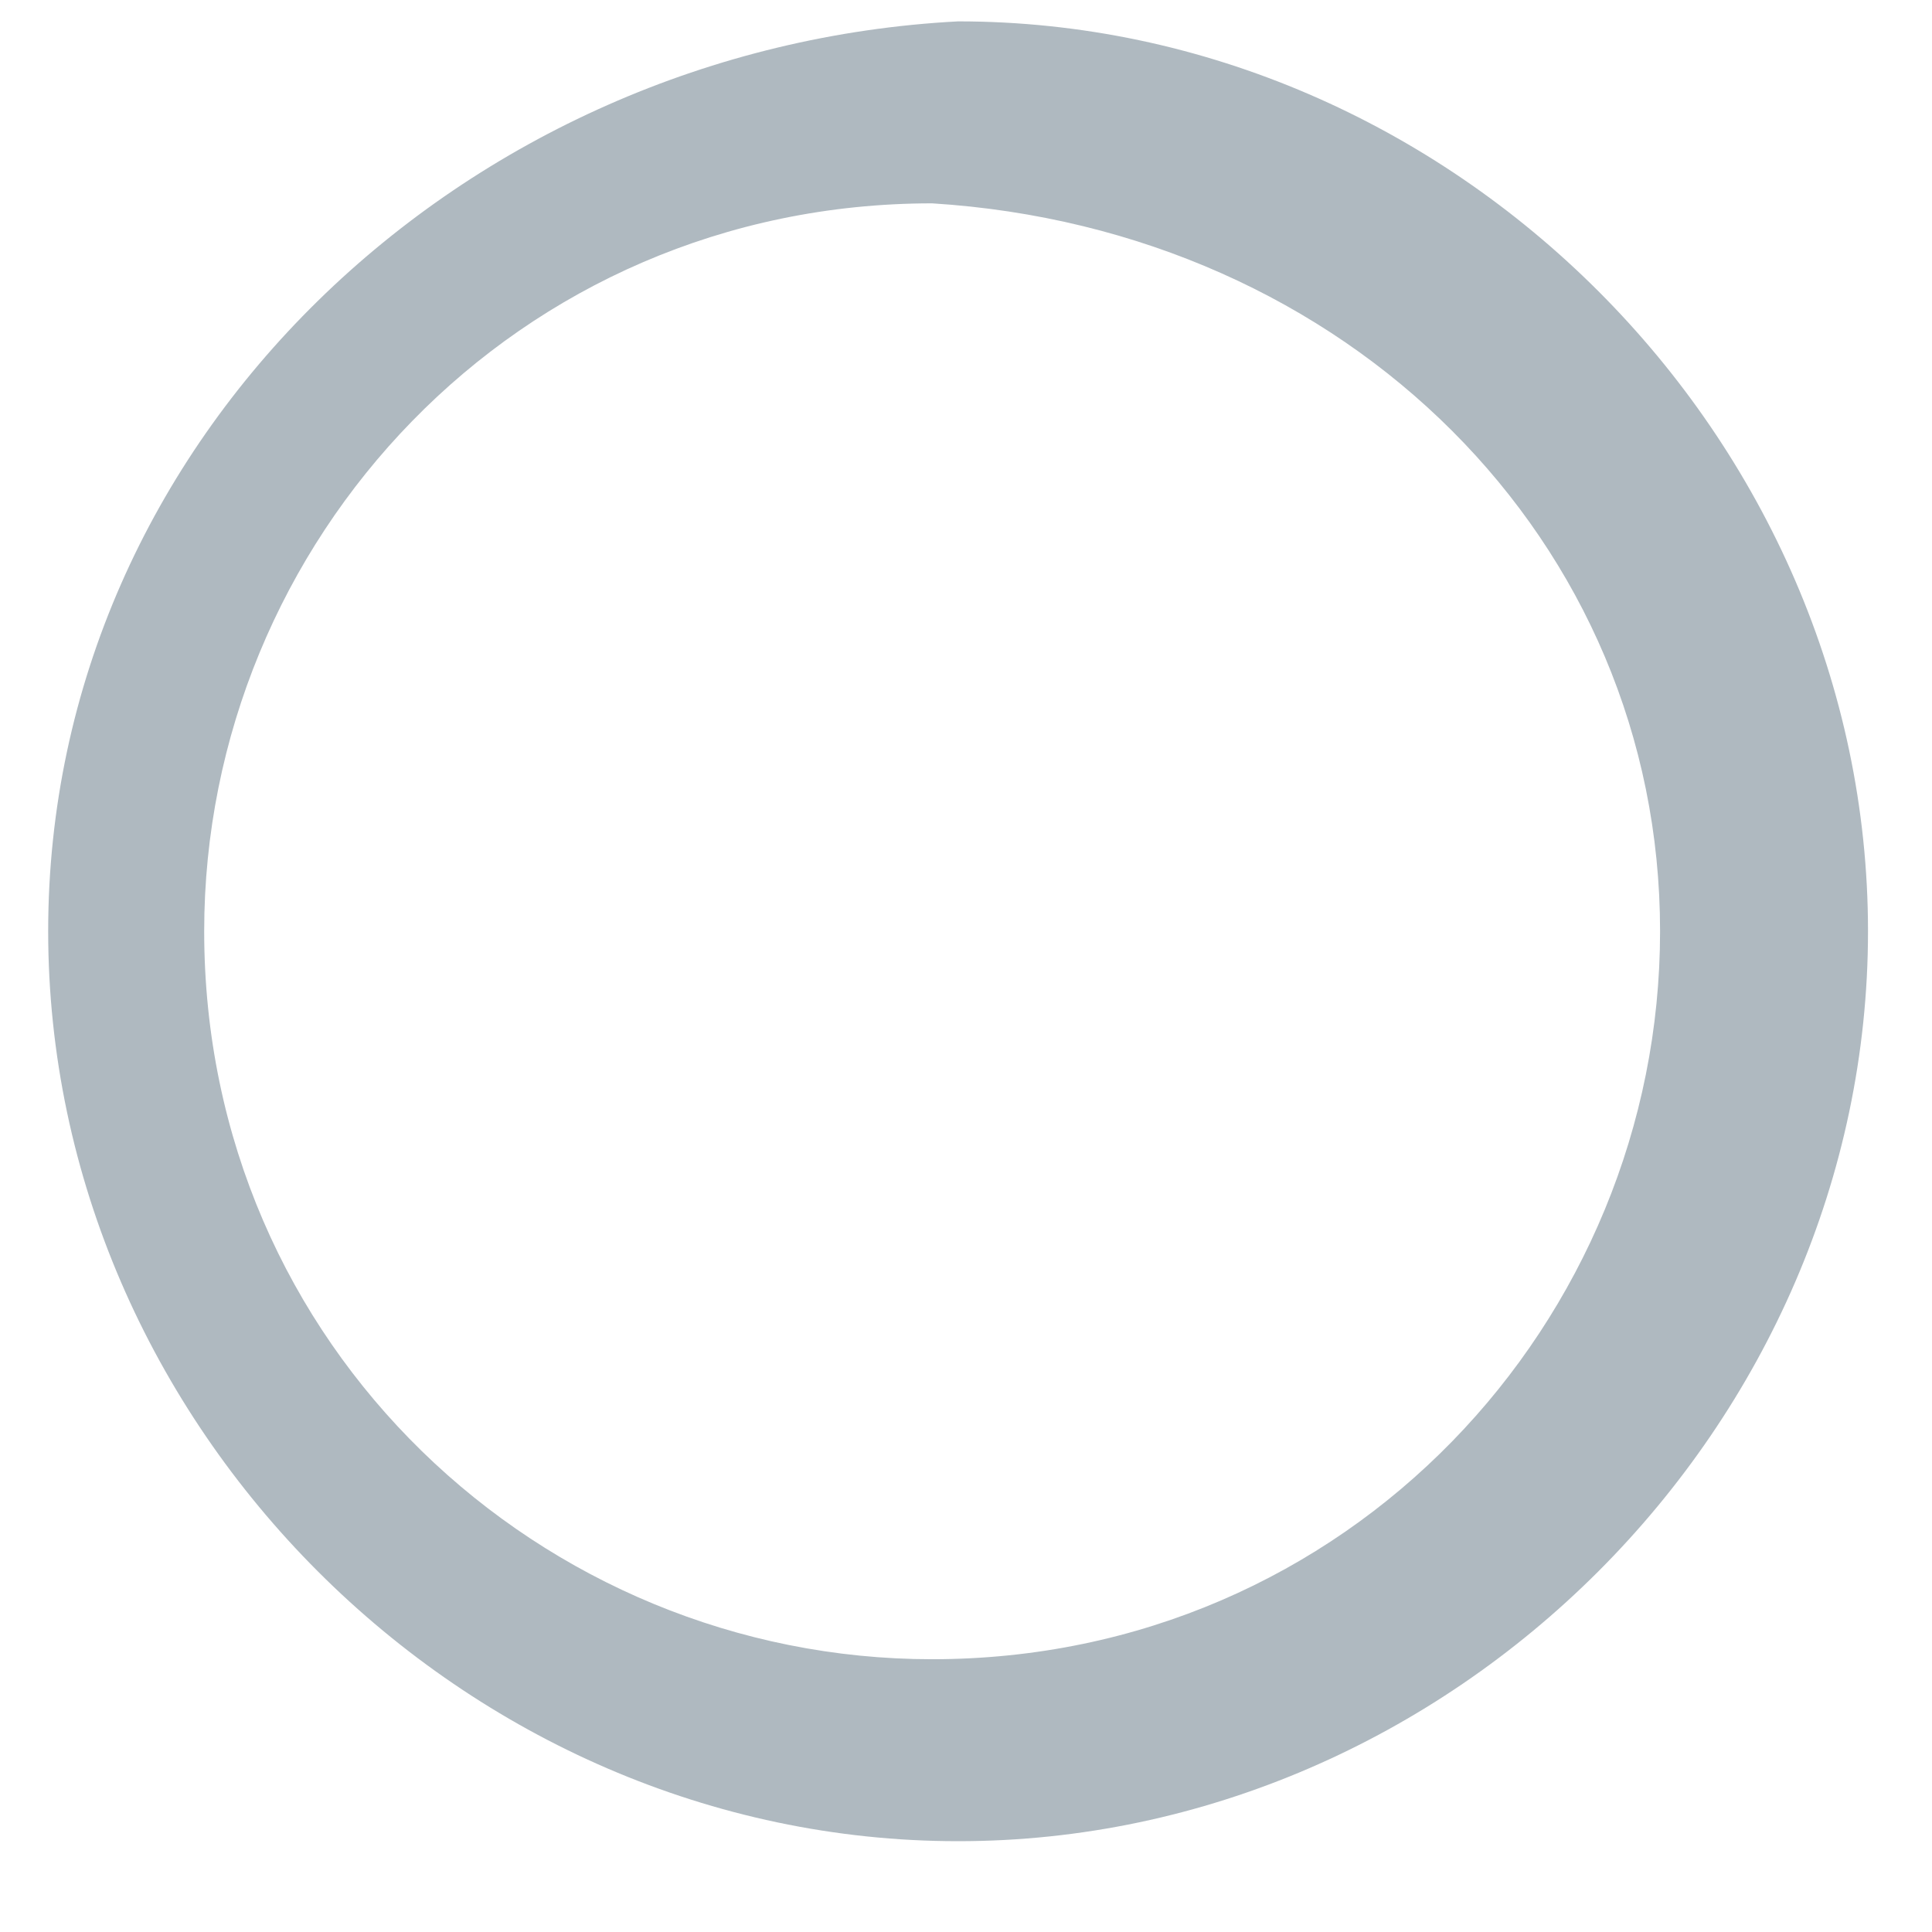 ﻿<?xml version="1.0" encoding="utf-8"?>
<svg version="1.1" xmlns:xlink="http://www.w3.org/1999/xlink" width="16px" height="16px" xmlns="http://www.w3.org/2000/svg">
  <g transform="matrix(1 0 0 1 -926 -179 )">
    <path d="M 7.935 0.177  C 3.844 0.392  0.399 3.622  0.399 7.712  C 0.399 11.803  3.844 15.248  7.935 15.248  C 12.025 15.248  15.47 11.803  15.47 7.712  C 15.47 3.622  12.025 0.177  7.935 0.177  Z M 7.719 1.684  C 11.164 1.899  13.748 4.483  13.748 7.712  C 13.748 10.942  11.164 13.741  7.719 13.741  C 4.49 13.741  1.691 11.157  1.691 7.712  C 1.691 4.483  4.275 1.684  7.719 1.684  Z " fill-rule="nonzero" fill="#afb9c0" stroke="none" transform="matrix(1 0 0 1 926 179 )" />
  </g>
</svg>